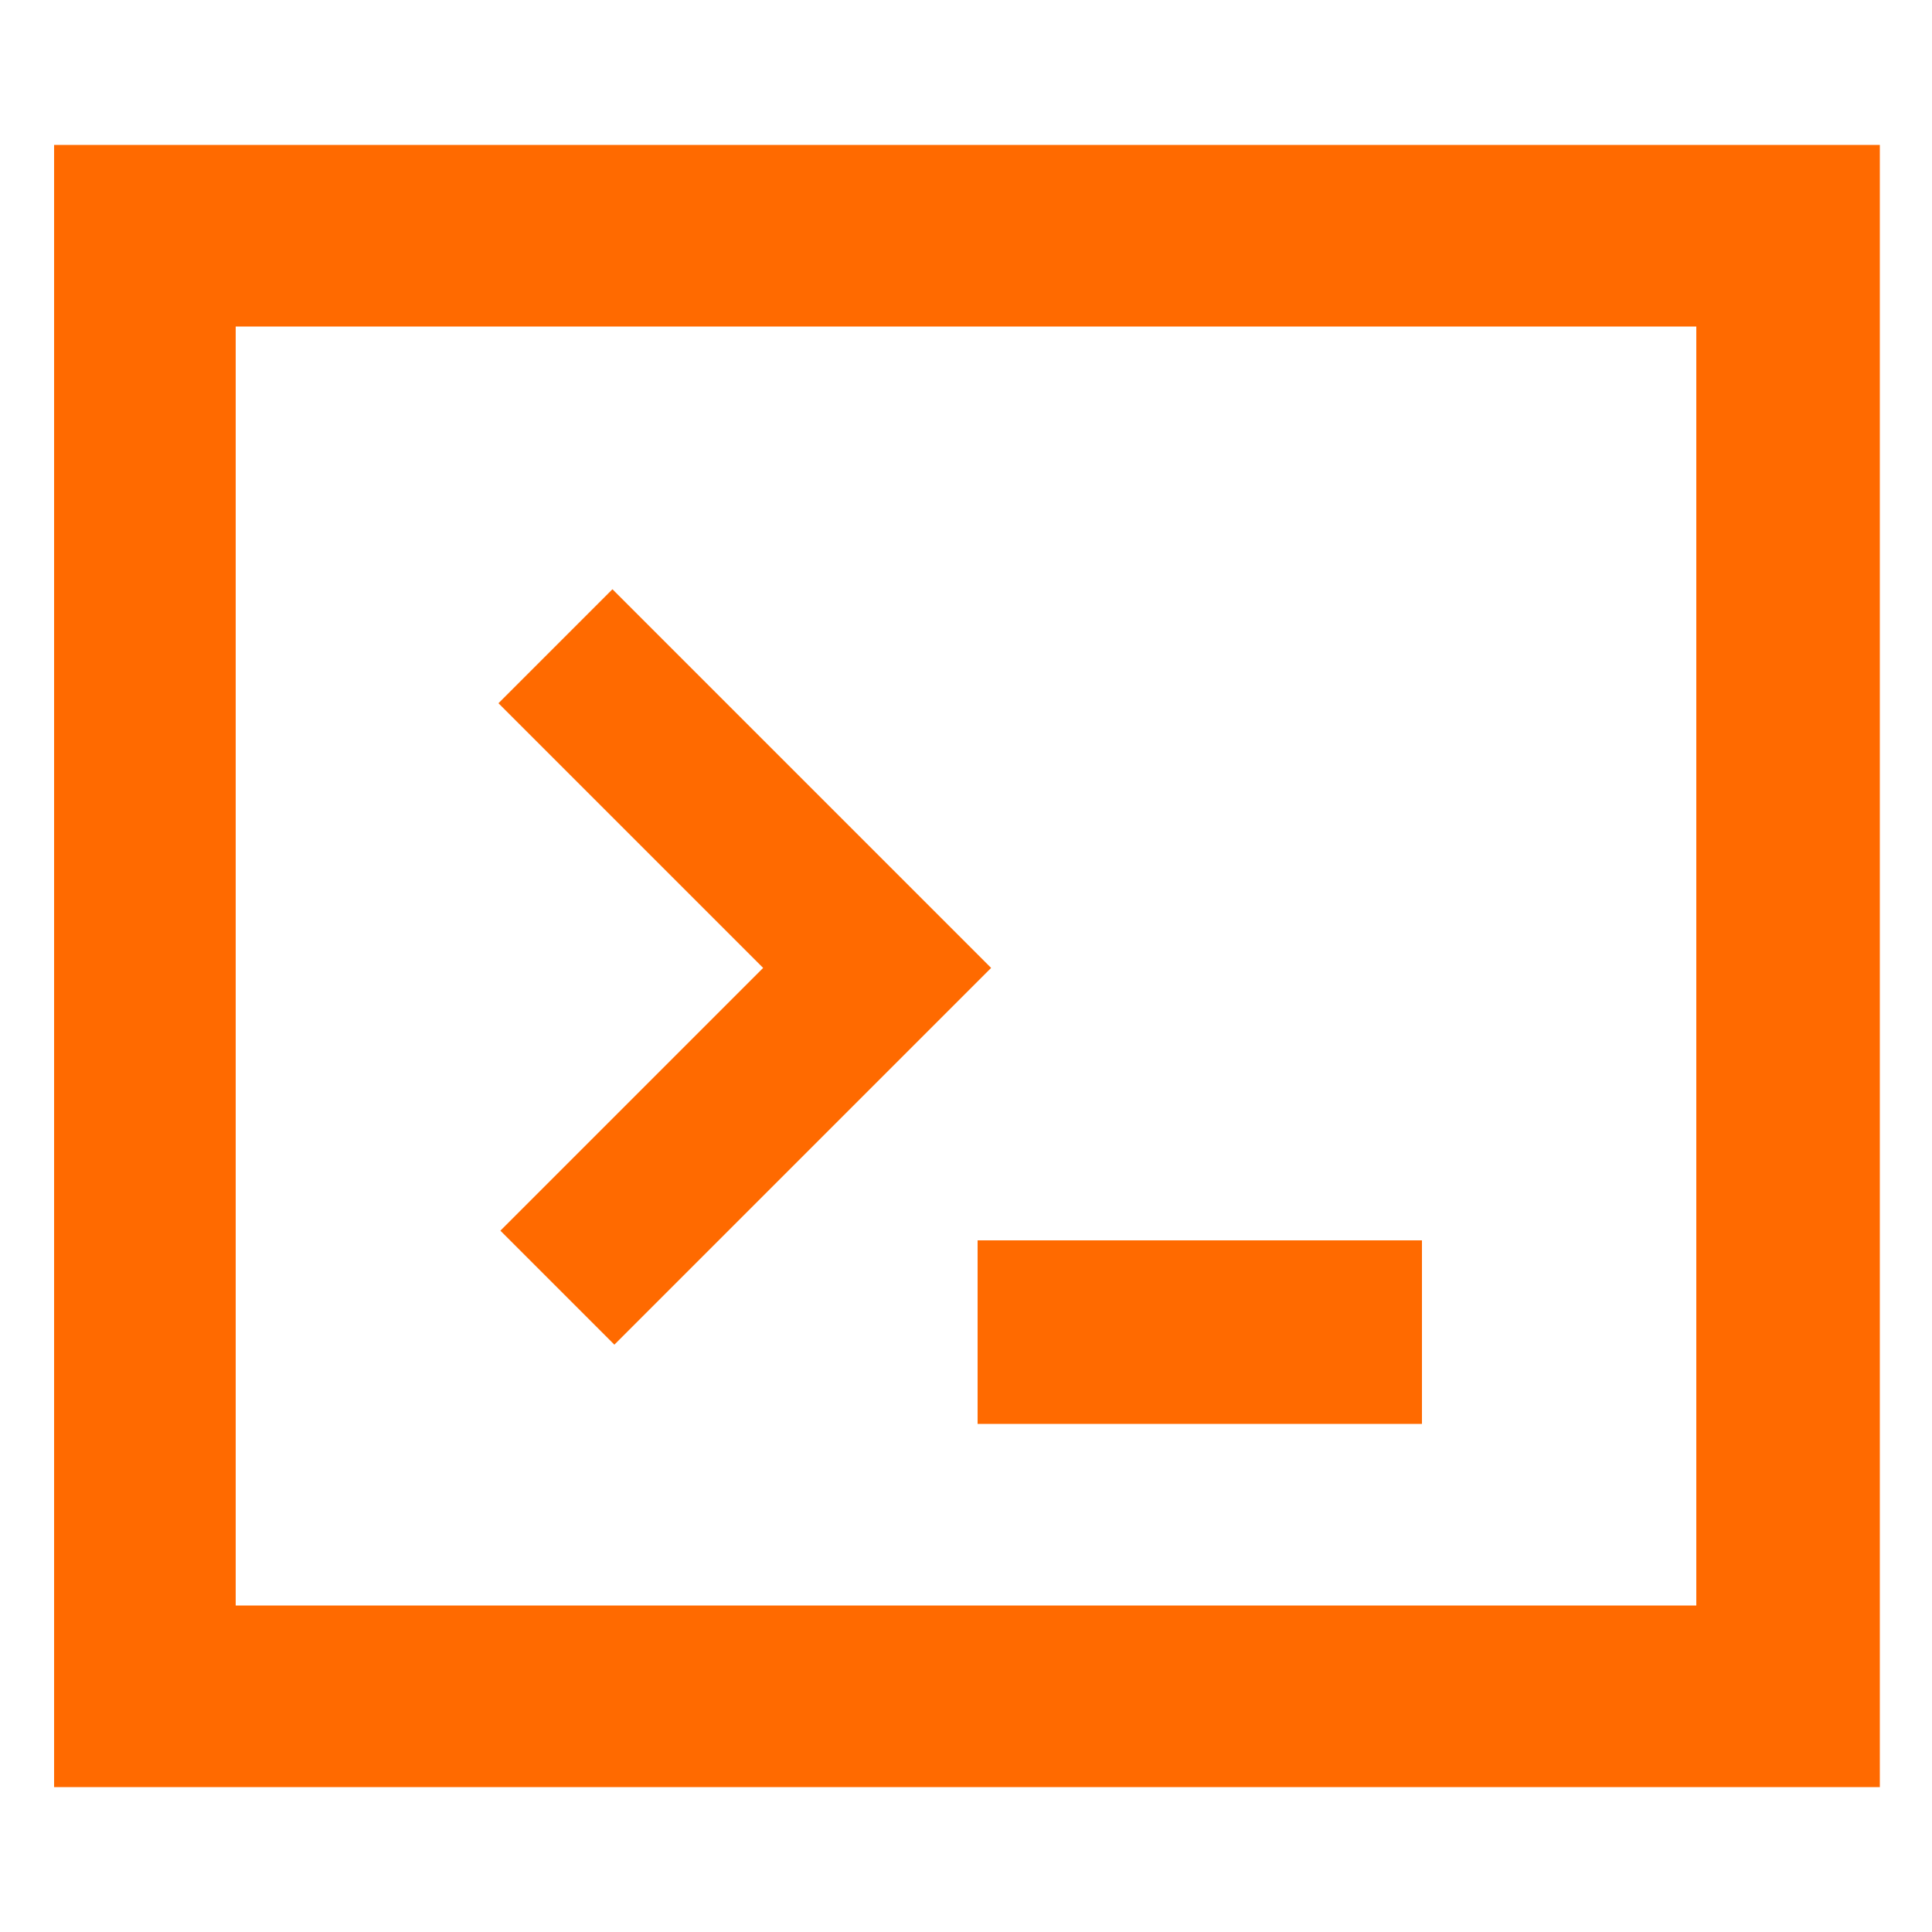 <?xml version="1.0" standalone="no"?><!DOCTYPE svg PUBLIC "-//W3C//DTD SVG 1.1//EN" "http://www.w3.org/Graphics/SVG/1.1/DTD/svg11.dtd"><svg t="1646893462803" class="icon" viewBox="0 0 1024 1024" version="1.1" xmlns="http://www.w3.org/2000/svg" p-id="3527" xmlns:xlink="http://www.w3.org/1999/xlink" width="32" height="32"><defs><style type="text/css"></style></defs><path d="M324.608 312.32l-60.416 60.416 140.288 140.288-139.264 139.264 60.416 60.416 199.68-199.68-200.704-200.704z m193.536 345.088h235.52v97.28h-235.52v-97.28zM28.672 76.8v870.4h967.68v-870.4H28.672z m870.4 774.144H124.928V173.056h774.144v677.888z" fill="#ff6a00" p-id="3528"></path></svg>
